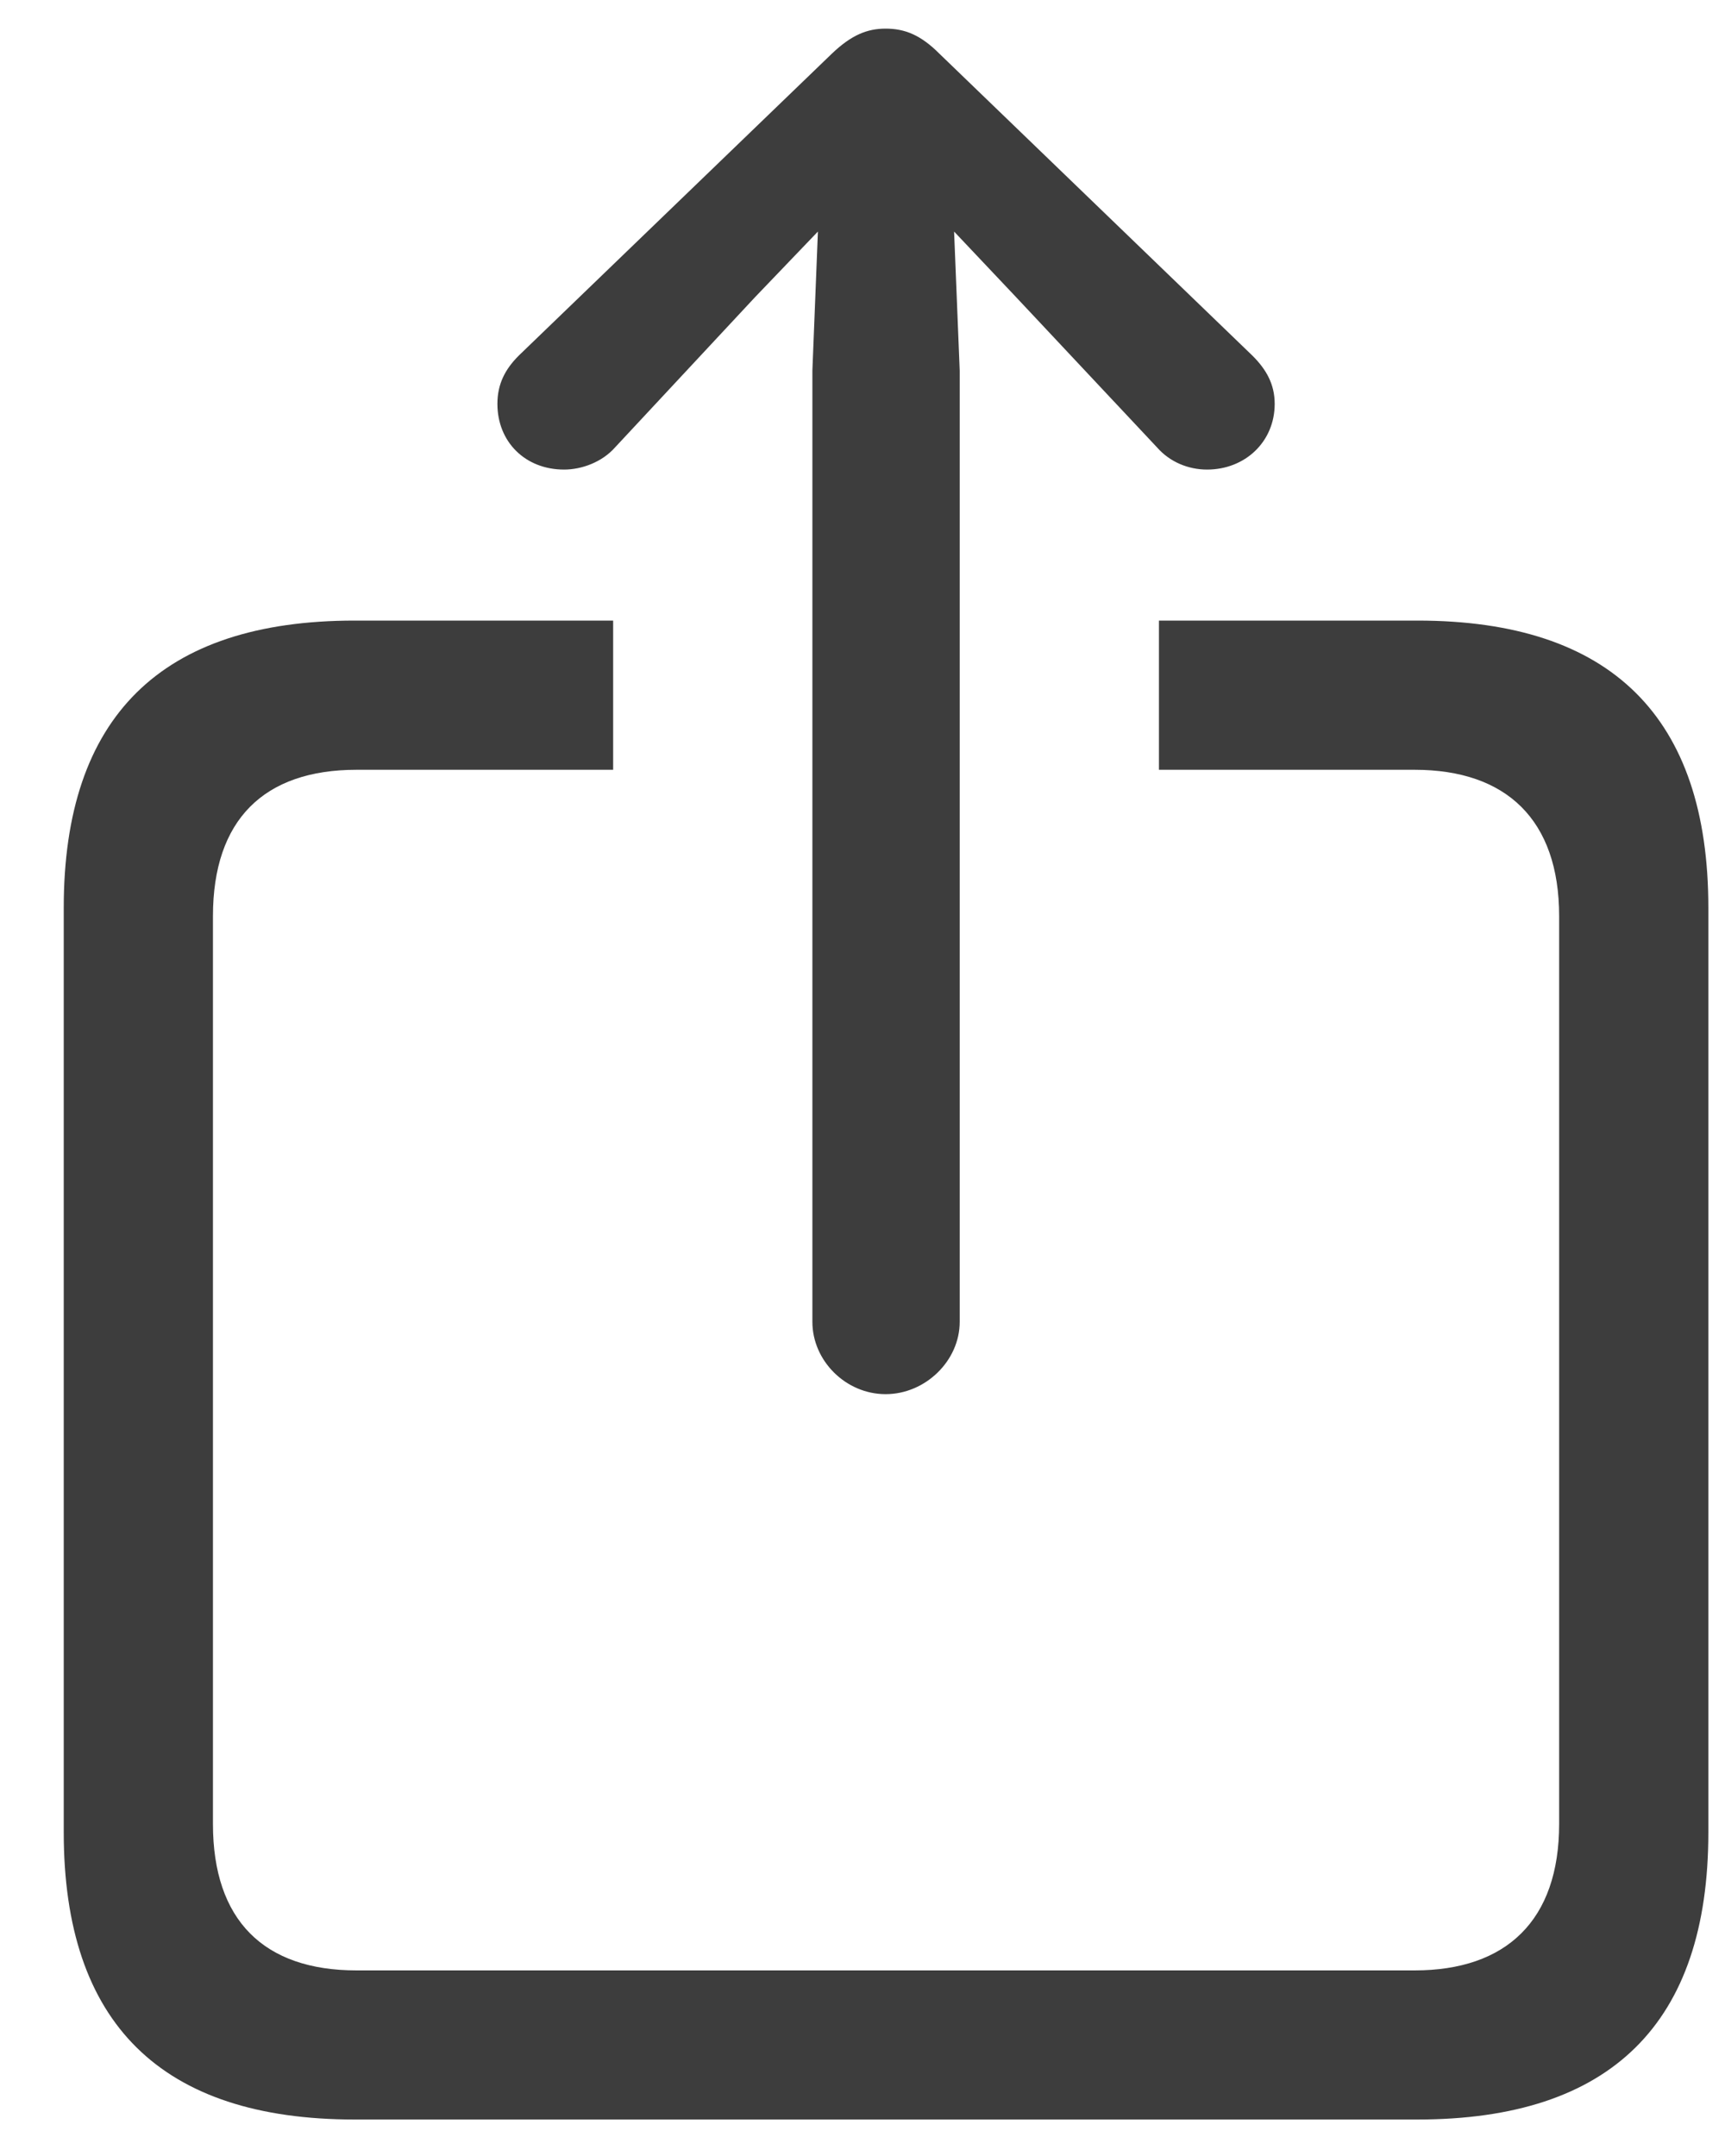 <svg width="20" height="25" viewBox="0 0 20 25" fill="none" xmlns="http://www.w3.org/2000/svg">
<path d="M10.268 16.166C10.729 16.166 11.127 15.779 11.127 15.328V4.296L11.062 2.685L11.782 3.447L13.415 5.188C13.565 5.359 13.78 5.445 13.995 5.445C14.435 5.445 14.779 5.123 14.779 4.683C14.779 4.457 14.683 4.285 14.521 4.124L10.891 0.622C10.676 0.407 10.493 0.332 10.268 0.332C10.053 0.332 9.87 0.407 9.645 0.622L6.014 4.124C5.853 4.285 5.767 4.457 5.767 4.683C5.767 5.123 6.089 5.445 6.54 5.445C6.744 5.445 6.98 5.359 7.131 5.188L8.753 3.447L9.483 2.685L9.419 4.296V15.328C9.419 15.779 9.806 16.166 10.268 16.166ZM4.112 24.577H16.434C18.679 24.577 19.807 23.46 19.807 21.247V10.526C19.807 8.313 18.679 7.196 16.434 7.196H13.437V8.926H16.401C17.465 8.926 18.077 9.506 18.077 10.623V21.15C18.077 22.268 17.465 22.848 16.401 22.848H4.134C3.06 22.848 2.469 22.268 2.469 21.15V10.623C2.469 9.506 3.06 8.926 4.134 8.926H7.109V7.196H4.112C1.867 7.196 0.739 8.313 0.739 10.526V21.247C0.739 23.46 1.867 24.577 4.112 24.577Z" fill="#3D3D3D"/>
</svg>

